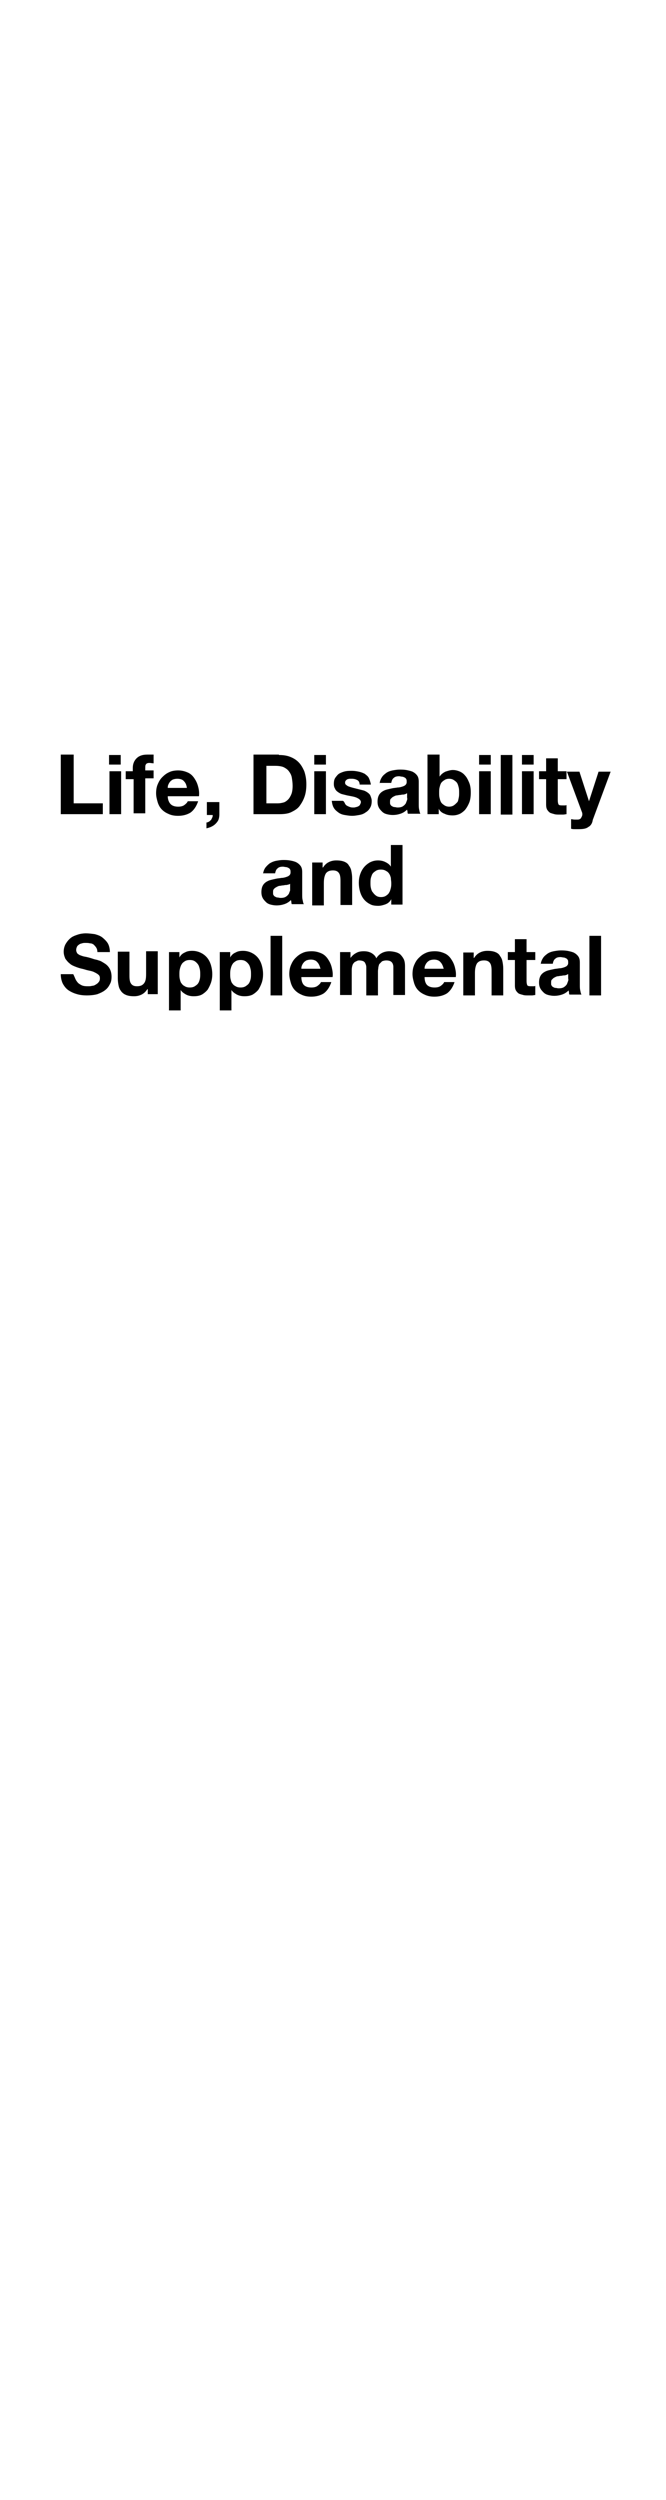 <?xml version="1.0" encoding="utf-8"?>
<!-- Generator: Adobe Illustrator 25.4.6, SVG Export Plug-In . SVG Version: 6.00 Build 0)  -->
<svg version="1.1" id="Layer_1" xmlns="http://www.w3.org/2000/svg" xmlns:xlink="http://www.w3.org/1999/xlink" x="0px" y="0px"
	 viewBox="0 0 160 600" style="enable-background:new 0 0 160 600;" xml:space="preserve">
<g>
	<path d="M17.7,181.2v11.6h7v2.6H14.6v-14.3H17.7z"/>
	<path d="M26.2,183.5v-2.3h2.8v2.3H26.2z M29.1,185.1v10.3h-2.8v-10.3H29.1z"/>
	<path d="M30.2,187v-1.9h1.7v-0.8c0-0.9,0.3-1.7,0.9-2.3c0.6-0.6,1.4-0.9,2.6-0.9c0.3,0,0.5,0,0.8,0s0.5,0,0.7,0v2.1
		c-0.3,0-0.7-0.1-1-0.1c-0.4,0-0.7,0.1-0.8,0.3c-0.2,0.2-0.2,0.5-0.2,0.9v0.6h2v1.9h-2v8.4h-2.8V187H30.2z"/>
	<path d="M41,193c0.4,0.4,1,0.6,1.8,0.6c0.6,0,1.1-0.1,1.5-0.4c0.4-0.3,0.7-0.6,0.8-0.9h2.5c-0.4,1.2-1,2.1-1.8,2.7
		c-0.8,0.5-1.8,0.8-3,0.8c-0.8,0-1.5-0.1-2.2-0.4c-0.7-0.3-1.2-0.6-1.7-1.1c-0.5-0.5-0.8-1.1-1-1.7c-0.2-0.7-0.4-1.4-0.4-2.2
		c0-0.8,0.1-1.5,0.4-2.2c0.3-0.7,0.6-1.2,1.1-1.7c0.5-0.5,1-0.9,1.7-1.2c0.6-0.3,1.4-0.4,2.1-0.4c0.9,0,1.6,0.2,2.3,0.5
		c0.7,0.3,1.2,0.8,1.6,1.4c0.4,0.6,0.7,1.2,0.9,2c0.2,0.7,0.3,1.5,0.2,2.3h-7.5C40.3,191.9,40.6,192.6,41,193z M44.2,187.5
		c-0.3-0.4-0.9-0.6-1.6-0.6c-0.5,0-0.8,0.1-1.1,0.2c-0.3,0.2-0.5,0.3-0.7,0.6c-0.2,0.2-0.3,0.5-0.4,0.7c-0.1,0.3-0.1,0.5-0.1,0.7
		h4.6C44.8,188.4,44.6,187.9,44.2,187.5z"/>
	<path d="M52.7,192.4v3.1c0,0.5-0.1,0.9-0.2,1.2s-0.4,0.7-0.7,1c-0.3,0.3-0.6,0.5-1,0.7c-0.4,0.2-0.8,0.3-1.2,0.4v-1.4
		c0.2,0,0.4-0.1,0.6-0.2s0.3-0.3,0.5-0.4c0.1-0.2,0.2-0.4,0.3-0.6c0.1-0.2,0.1-0.4,0.1-0.6h-1.4v-3.1H52.7z"/>
	<path d="M67,181.2c0.9,0,1.8,0.1,2.6,0.4s1.5,0.7,2.1,1.3c0.6,0.6,1,1.3,1.4,2.2c0.3,0.9,0.5,1.9,0.5,3.1c0,1-0.1,2-0.4,2.9
		c-0.3,0.9-0.7,1.6-1.2,2.3s-1.2,1.1-2,1.5c-0.8,0.4-1.8,0.5-2.9,0.5h-6.2v-14.3H67z M66.8,192.8c0.5,0,0.9-0.1,1.3-0.2
		c0.4-0.1,0.8-0.4,1.1-0.7c0.3-0.3,0.6-0.8,0.8-1.3c0.2-0.5,0.3-1.2,0.3-2c0-0.7-0.1-1.4-0.2-2s-0.4-1.1-0.7-1.5s-0.7-0.7-1.3-1
		c-0.5-0.2-1.2-0.3-2-0.3H64v9H66.8z"/>
	<path d="M75.5,183.5v-2.3h2.8v2.3H75.5z M78.3,185.1v10.3h-2.8v-10.3H78.3z"/>
	<path d="M82.9,192.9c0.1,0.2,0.3,0.4,0.5,0.5c0.2,0.1,0.4,0.2,0.7,0.3c0.3,0.1,0.5,0.1,0.8,0.1c0.2,0,0.4,0,0.6-0.1
		c0.2,0,0.4-0.1,0.6-0.2c0.2-0.1,0.3-0.2,0.4-0.4c0.1-0.2,0.2-0.4,0.2-0.6c0-0.4-0.3-0.7-0.9-1s-1.4-0.4-2.4-0.6
		c-0.4-0.1-0.8-0.2-1.2-0.3c-0.4-0.1-0.7-0.3-1-0.5c-0.3-0.2-0.6-0.5-0.7-0.8c-0.2-0.3-0.3-0.7-0.3-1.1c0-0.7,0.1-1.2,0.4-1.6
		s0.6-0.8,1-1c0.4-0.2,0.9-0.4,1.4-0.5c0.5-0.1,1.1-0.1,1.6-0.1c0.6,0,1.1,0.1,1.6,0.2c0.5,0.1,1,0.3,1.4,0.5c0.4,0.3,0.8,0.6,1,1
		s0.4,1,0.5,1.6h-2.7c0-0.5-0.2-0.9-0.6-1.1c-0.4-0.2-0.8-0.3-1.3-0.3c-0.2,0-0.3,0-0.5,0s-0.4,0.1-0.5,0.1
		c-0.2,0.1-0.3,0.2-0.4,0.3c-0.1,0.1-0.2,0.3-0.2,0.5c0,0.3,0.1,0.5,0.3,0.6c0.2,0.2,0.4,0.3,0.7,0.4s0.6,0.2,1,0.3s0.8,0.2,1.2,0.3
		c0.4,0.1,0.8,0.2,1.2,0.3s0.7,0.3,1,0.5c0.3,0.2,0.6,0.5,0.7,0.8s0.3,0.7,0.3,1.2c0,0.7-0.1,1.2-0.4,1.7s-0.6,0.8-1.1,1.1
		c-0.4,0.3-0.9,0.5-1.5,0.6c-0.6,0.1-1.1,0.2-1.7,0.2c-0.6,0-1.2-0.1-1.8-0.2s-1.1-0.3-1.5-0.6c-0.4-0.3-0.8-0.6-1.1-1.1
		s-0.4-1-0.5-1.7h2.7C82.7,192.4,82.8,192.7,82.9,192.9z"/>
	<path d="M91.2,188.3c0-0.7,0.2-1.2,0.5-1.7s0.7-0.8,1.1-1.1s1-0.5,1.5-0.6c0.6-0.1,1.1-0.2,1.7-0.2c0.5,0,1,0,1.6,0.1
		c0.5,0.1,1,0.2,1.5,0.4c0.4,0.2,0.8,0.5,1.1,0.9c0.3,0.4,0.4,0.9,0.4,1.5v5.4c0,0.5,0,0.9,0.1,1.3c0.1,0.4,0.1,0.7,0.3,1H98
		c-0.1-0.2-0.1-0.3-0.1-0.5c0-0.2-0.1-0.3-0.1-0.5c-0.5,0.5-1,0.8-1.6,1s-1.2,0.3-1.9,0.3c-0.5,0-1-0.1-1.4-0.2s-0.8-0.3-1.1-0.6
		c-0.3-0.3-0.6-0.6-0.8-1s-0.3-0.8-0.3-1.4c0-0.6,0.1-1.1,0.3-1.5c0.2-0.4,0.5-0.7,0.8-0.9c0.3-0.2,0.7-0.4,1.1-0.5s0.8-0.2,1.3-0.3
		c0.4-0.1,0.8-0.1,1.3-0.2c0.4,0,0.8-0.1,1.1-0.2c0.3-0.1,0.6-0.2,0.8-0.4s0.3-0.4,0.3-0.7c0-0.3,0-0.6-0.1-0.7
		c-0.1-0.2-0.2-0.3-0.4-0.4c-0.2-0.1-0.4-0.2-0.6-0.2c-0.2,0-0.5-0.1-0.7-0.1c-0.6,0-1,0.1-1.3,0.4c-0.3,0.2-0.5,0.6-0.6,1.2H91.2z
		 M97.7,190.4c-0.1,0.1-0.3,0.2-0.4,0.2c-0.2,0.1-0.4,0.1-0.6,0.1c-0.2,0-0.4,0.1-0.7,0.1c-0.2,0-0.5,0.1-0.7,0.1
		c-0.2,0-0.4,0.1-0.6,0.2c-0.2,0.1-0.4,0.2-0.5,0.3s-0.3,0.3-0.4,0.4c-0.1,0.2-0.1,0.4-0.1,0.7c0,0.3,0,0.5,0.1,0.6
		c0.1,0.2,0.2,0.3,0.4,0.4s0.3,0.2,0.6,0.2c0.2,0,0.4,0.1,0.7,0.1c0.6,0,1-0.1,1.3-0.3c0.3-0.2,0.5-0.4,0.7-0.7
		c0.1-0.3,0.2-0.5,0.3-0.8s0-0.5,0-0.6V190.4z"/>
	<path d="M105.6,181.2v5.2h0c0.3-0.5,0.8-0.9,1.4-1.2c0.6-0.2,1.2-0.4,1.8-0.4c0.5,0,1,0.1,1.5,0.3s1,0.5,1.4,1c0.4,0.4,0.7,1,1,1.7
		c0.3,0.7,0.4,1.5,0.4,2.4c0,0.9-0.1,1.8-0.4,2.5c-0.3,0.7-0.6,1.2-1,1.7c-0.4,0.4-0.9,0.8-1.4,1c-0.5,0.2-1,0.3-1.5,0.3
		c-0.8,0-1.4-0.1-2-0.4c-0.6-0.2-1.1-0.6-1.4-1.2h0v1.3h-2.7v-14.3H105.6z M110.2,189c-0.1-0.4-0.2-0.8-0.4-1.1s-0.5-0.5-0.8-0.7
		s-0.7-0.3-1.1-0.3c-0.4,0-0.8,0.1-1.1,0.3s-0.6,0.4-0.8,0.7c-0.2,0.3-0.3,0.7-0.4,1.1c-0.1,0.4-0.1,0.8-0.1,1.3
		c0,0.4,0,0.8,0.1,1.2c0.1,0.4,0.2,0.8,0.4,1.1c0.2,0.3,0.5,0.5,0.8,0.7c0.3,0.2,0.7,0.3,1.1,0.3c0.4,0,0.8-0.1,1.1-0.3
		c0.3-0.2,0.5-0.4,0.8-0.7s0.3-0.7,0.4-1.1c0.1-0.4,0.1-0.8,0.1-1.2C110.3,189.8,110.3,189.4,110.2,189z"/>
	<path d="M115.1,183.5v-2.3h2.8v2.3H115.1z M117.9,185.1v10.3h-2.8v-10.3H117.9z"/>
	<path d="M123.1,181.2v14.3h-2.8v-14.3H123.1z"/>
	<path d="M125.4,183.5v-2.3h2.8v2.3H125.4z M128.2,185.1v10.3h-2.8v-10.3H128.2z"/>
	<path d="M136.1,185.1v1.9h-2.1v5.1c0,0.5,0.1,0.8,0.2,1c0.2,0.2,0.5,0.2,1,0.2c0.2,0,0.3,0,0.5,0c0.1,0,0.3,0,0.4-0.1v2.2
		c-0.2,0-0.5,0.1-0.8,0.1c-0.3,0-0.6,0-0.9,0c-0.4,0-0.9,0-1.2-0.1c-0.4-0.1-0.7-0.2-1-0.3c-0.3-0.2-0.5-0.4-0.7-0.7
		c-0.2-0.3-0.3-0.7-0.3-1.3V187h-1.7v-1.9h1.7V182h2.8v3.1H136.1z"/>
	<path d="M141.3,198.5c-0.5,0.4-1.3,0.5-2.3,0.5c-0.3,0-0.6,0-0.9,0c-0.3,0-0.6,0-0.9-0.1v-2.3c0.3,0,0.5,0.1,0.8,0.1s0.6,0,0.8,0
		c0.4,0,0.7-0.2,0.8-0.4s0.3-0.5,0.3-0.8c0-0.2,0-0.4-0.1-0.6l-3.6-9.7h3l2.3,7.1h0l2.3-7.1h2.9l-4.3,11.6
		C142.3,197.6,141.9,198.2,141.3,198.5z"/>
</g>
<g>
	<path d="M63.2,210c0-0.7,0.2-1.2,0.5-1.7c0.3-0.4,0.7-0.8,1.1-1.1c0.5-0.3,1-0.5,1.5-0.6c0.6-0.1,1.1-0.2,1.7-0.2
		c0.5,0,1,0,1.6,0.1s1,0.2,1.5,0.4c0.4,0.2,0.8,0.5,1.1,0.9c0.3,0.4,0.4,0.9,0.4,1.5v5.4c0,0.5,0,0.9,0.1,1.3c0.1,0.4,0.1,0.7,0.3,1
		h-2.9c-0.1-0.2-0.1-0.3-0.1-0.5c0-0.2-0.1-0.3-0.1-0.5c-0.5,0.5-1,0.8-1.6,1s-1.2,0.3-1.9,0.3c-0.5,0-1-0.1-1.4-0.2
		s-0.8-0.3-1.1-0.6c-0.3-0.3-0.6-0.6-0.8-1c-0.2-0.4-0.3-0.8-0.3-1.4c0-0.6,0.1-1.1,0.3-1.5c0.2-0.4,0.5-0.7,0.8-0.9
		c0.3-0.2,0.7-0.4,1.1-0.5s0.8-0.2,1.3-0.3c0.4-0.1,0.8-0.1,1.3-0.2c0.4,0,0.8-0.1,1.1-0.2c0.3-0.1,0.6-0.2,0.8-0.4
		c0.2-0.2,0.3-0.4,0.3-0.7c0-0.3,0-0.6-0.1-0.7c-0.1-0.2-0.2-0.3-0.4-0.4c-0.2-0.1-0.4-0.2-0.6-0.2c-0.2,0-0.5-0.1-0.7-0.1
		c-0.6,0-1,0.1-1.3,0.4c-0.3,0.2-0.5,0.6-0.6,1.2H63.2z M69.7,212.1c-0.1,0.1-0.3,0.2-0.5,0.2c-0.2,0.1-0.4,0.1-0.6,0.1
		c-0.2,0-0.4,0.1-0.7,0.1c-0.2,0-0.5,0.1-0.7,0.1c-0.2,0-0.4,0.1-0.6,0.2s-0.4,0.2-0.5,0.3c-0.2,0.1-0.3,0.3-0.4,0.4
		c-0.1,0.2-0.1,0.4-0.1,0.7c0,0.3,0,0.5,0.1,0.6c0.1,0.2,0.2,0.3,0.4,0.4s0.3,0.2,0.6,0.2c0.2,0,0.4,0.1,0.7,0.1
		c0.6,0,1-0.1,1.3-0.3c0.3-0.2,0.5-0.4,0.7-0.7c0.1-0.3,0.2-0.5,0.3-0.8c0-0.3,0-0.5,0-0.6V212.1z"/>
	<path d="M77.5,206.8v1.4h0.1c0.4-0.6,0.8-1,1.4-1.3c0.6-0.3,1.2-0.4,1.8-0.4c0.8,0,1.4,0.1,1.9,0.3c0.5,0.2,0.9,0.5,1.1,0.9
		c0.3,0.4,0.5,0.8,0.6,1.3c0.1,0.5,0.2,1.1,0.2,1.8v6.4h-2.8v-5.8c0-0.9-0.1-1.5-0.4-1.9s-0.7-0.6-1.4-0.6c-0.8,0-1.3,0.2-1.7,0.7
		c-0.3,0.5-0.5,1.2-0.5,2.3v5.4h-2.8v-10.3H77.5z"/>
	<path d="M94,215.8c-0.3,0.6-0.8,1-1.3,1.2s-1.2,0.4-1.8,0.4c-0.8,0-1.5-0.1-2-0.4c-0.6-0.3-1.1-0.7-1.5-1.2
		c-0.4-0.5-0.7-1.1-0.9-1.8c-0.2-0.7-0.3-1.4-0.3-2.1c0-0.7,0.1-1.4,0.3-2c0.2-0.6,0.5-1.2,0.9-1.7c0.4-0.5,0.9-0.9,1.4-1.2
		c0.6-0.3,1.2-0.5,2-0.5c0.6,0,1.2,0.1,1.8,0.4c0.6,0.3,1,0.6,1.3,1.1h0v-5.2h2.8v14.3H94L94,215.8L94,215.8z M93.9,210.7
		c-0.1-0.4-0.2-0.7-0.4-1c-0.2-0.3-0.4-0.5-0.8-0.7c-0.3-0.2-0.7-0.3-1.2-0.3c-0.5,0-0.9,0.1-1.2,0.3c-0.3,0.2-0.6,0.4-0.8,0.7
		c-0.2,0.3-0.3,0.7-0.4,1c-0.1,0.4-0.1,0.8-0.1,1.2c0,0.4,0,0.8,0.1,1.2c0.1,0.4,0.2,0.8,0.5,1.1c0.2,0.3,0.5,0.6,0.8,0.8
		s0.7,0.3,1.1,0.3c0.5,0,0.9-0.1,1.2-0.3c0.3-0.2,0.6-0.4,0.8-0.8c0.2-0.3,0.3-0.7,0.4-1.1s0.1-0.8,0.1-1.2
		C94,211.5,93.9,211.1,93.9,210.7z"/>
</g>
<g>
	<path d="M18.3,235.3c0.2,0.3,0.4,0.6,0.7,0.8c0.3,0.2,0.6,0.4,1,0.5s0.8,0.1,1.2,0.1c0.3,0,0.6,0,0.9-0.1c0.3,0,0.6-0.1,0.9-0.3
		s0.5-0.3,0.7-0.6c0.2-0.2,0.3-0.5,0.3-0.9c0-0.4-0.1-0.7-0.4-0.9c-0.2-0.2-0.6-0.4-1-0.6s-0.9-0.3-1.4-0.4c-0.5-0.1-1-0.3-1.5-0.4
		c-0.5-0.1-1.1-0.3-1.6-0.5c-0.5-0.2-1-0.4-1.4-0.8c-0.4-0.3-0.7-0.7-1-1.1c-0.2-0.5-0.4-1-0.4-1.7c0-0.7,0.2-1.4,0.5-1.9
		c0.3-0.5,0.7-1,1.2-1.4c0.5-0.4,1.1-0.6,1.7-0.8c0.6-0.2,1.3-0.3,1.9-0.3c0.7,0,1.5,0.1,2.2,0.2c0.7,0.2,1.3,0.4,1.8,0.8
		c0.5,0.4,1,0.9,1.3,1.4s0.5,1.3,0.5,2.1h-3c0-0.4-0.1-0.8-0.3-1.1c-0.2-0.3-0.4-0.5-0.6-0.7c-0.3-0.2-0.5-0.3-0.9-0.3
		c-0.3-0.1-0.7-0.1-1.1-0.1c-0.3,0-0.5,0-0.8,0.1c-0.3,0.1-0.5,0.1-0.7,0.3c-0.2,0.1-0.4,0.3-0.5,0.5c-0.1,0.2-0.2,0.5-0.2,0.8
		c0,0.3,0.1,0.5,0.2,0.7c0.1,0.2,0.3,0.3,0.6,0.5c0.3,0.1,0.7,0.3,1.3,0.4c0.6,0.1,1.3,0.3,2.2,0.6c0.3,0.1,0.6,0.1,1.1,0.3
		c0.5,0.1,0.9,0.4,1.4,0.7s0.9,0.7,1.2,1.2c0.3,0.5,0.5,1.2,0.5,2c0,0.7-0.1,1.3-0.4,1.8c-0.3,0.6-0.6,1-1.1,1.4
		c-0.5,0.4-1.1,0.7-1.9,1c-0.7,0.2-1.6,0.3-2.6,0.3c-0.8,0-1.6-0.1-2.3-0.3c-0.7-0.2-1.4-0.5-2-0.9c-0.6-0.4-1-0.9-1.4-1.6
		c-0.3-0.6-0.5-1.4-0.5-2.3h3C18,234.6,18.1,235,18.3,235.3z"/>
	<path d="M35.5,238.8v-1.4h-0.1c-0.4,0.6-0.8,1-1.4,1.3c-0.6,0.3-1.2,0.4-1.8,0.4c-0.8,0-1.4-0.1-1.9-0.3c-0.5-0.2-0.9-0.5-1.2-0.9
		c-0.3-0.4-0.5-0.8-0.6-1.3c-0.1-0.5-0.2-1.1-0.2-1.8v-6.4h2.8v5.8c0,0.9,0.1,1.5,0.4,1.9s0.7,0.6,1.4,0.6c0.8,0,1.3-0.2,1.7-0.7
		s0.5-1.2,0.5-2.3v-5.4h2.8v10.3H35.5z"/>
	<path d="M43.1,228.5v1.3h0c0.3-0.6,0.8-1,1.3-1.2c0.5-0.3,1.1-0.4,1.8-0.4c0.8,0,1.5,0.2,2.1,0.5c0.6,0.3,1.1,0.7,1.5,1.2
		s0.7,1.1,0.9,1.8s0.3,1.4,0.3,2.1c0,0.7-0.1,1.4-0.3,2s-0.5,1.2-0.8,1.7c-0.4,0.5-0.9,0.9-1.4,1.2c-0.6,0.3-1.2,0.4-2,0.4
		c-0.6,0-1.2-0.1-1.8-0.4c-0.5-0.3-1-0.6-1.3-1.1h0v4.9h-2.8v-14H43.1z M46.8,236.7c0.3-0.2,0.6-0.4,0.8-0.7c0.2-0.3,0.3-0.6,0.4-1
		s0.1-0.8,0.1-1.2c0-0.4,0-0.8-0.1-1.2s-0.2-0.8-0.4-1.1c-0.2-0.3-0.5-0.6-0.8-0.8c-0.3-0.2-0.7-0.3-1.2-0.3c-0.5,0-0.9,0.1-1.2,0.3
		s-0.6,0.4-0.8,0.8c-0.2,0.3-0.3,0.7-0.4,1.1s-0.1,0.8-0.1,1.2c0,0.4,0,0.8,0.1,1.2c0.1,0.4,0.2,0.8,0.4,1c0.2,0.3,0.4,0.5,0.8,0.7
		c0.3,0.2,0.7,0.3,1.2,0.3C46.1,237,46.5,236.9,46.8,236.7z"/>
	<path d="M55.3,228.5v1.3h0c0.3-0.6,0.8-1,1.3-1.2c0.5-0.3,1.1-0.4,1.8-0.4c0.8,0,1.5,0.2,2.1,0.5c0.6,0.3,1.1,0.7,1.5,1.2
		s0.7,1.1,0.9,1.8s0.3,1.4,0.3,2.1c0,0.7-0.1,1.4-0.3,2s-0.5,1.2-0.8,1.7c-0.4,0.5-0.9,0.9-1.4,1.2c-0.6,0.3-1.2,0.4-2,0.4
		c-0.6,0-1.2-0.1-1.8-0.4c-0.5-0.3-1-0.6-1.3-1.1h0v4.9h-2.8v-14H55.3z M59,236.7c0.3-0.2,0.6-0.4,0.8-0.7c0.2-0.3,0.3-0.6,0.4-1
		s0.1-0.8,0.1-1.2c0-0.4,0-0.8-0.1-1.2s-0.2-0.8-0.4-1.1c-0.2-0.3-0.5-0.6-0.8-0.8c-0.3-0.2-0.7-0.3-1.2-0.3c-0.5,0-0.9,0.1-1.2,0.3
		s-0.6,0.4-0.8,0.8c-0.2,0.3-0.3,0.7-0.4,1.1s-0.1,0.8-0.1,1.2c0,0.4,0,0.8,0.1,1.2c0.1,0.4,0.2,0.8,0.4,1c0.2,0.3,0.4,0.5,0.8,0.7
		c0.3,0.2,0.7,0.3,1.2,0.3C58.3,237,58.7,236.9,59,236.7z"/>
	<path d="M67.8,224.6v14.3h-2.8v-14.3H67.8z"/>
	<path d="M73,236.4c0.4,0.4,1,0.6,1.8,0.6c0.6,0,1.1-0.1,1.5-0.4c0.4-0.3,0.7-0.6,0.8-0.9h2.5c-0.4,1.2-1,2.1-1.8,2.7
		c-0.8,0.5-1.8,0.8-3,0.8c-0.8,0-1.5-0.1-2.2-0.4c-0.7-0.3-1.2-0.6-1.7-1.1c-0.5-0.5-0.8-1.1-1-1.7c-0.2-0.7-0.4-1.4-0.4-2.2
		c0-0.8,0.1-1.5,0.4-2.2c0.3-0.7,0.6-1.2,1.1-1.7c0.5-0.5,1-0.9,1.7-1.2c0.6-0.3,1.4-0.4,2.2-0.4c0.9,0,1.6,0.2,2.3,0.5
		c0.7,0.3,1.2,0.8,1.6,1.4c0.4,0.6,0.7,1.2,0.9,2s0.3,1.5,0.2,2.3h-7.5C72.4,235.3,72.6,236,73,236.4z M76.2,230.9
		c-0.3-0.4-0.9-0.6-1.5-0.6c-0.5,0-0.8,0.1-1.1,0.2c-0.3,0.2-0.5,0.3-0.7,0.6c-0.2,0.2-0.3,0.5-0.4,0.7c-0.1,0.3-0.1,0.5-0.1,0.7H77
		C76.8,231.8,76.6,231.3,76.2,230.9z"/>
	<path d="M84.2,228.5v1.4h0c0.4-0.5,0.8-0.9,1.4-1.2c0.5-0.3,1.1-0.4,1.8-0.4c0.7,0,1.2,0.1,1.8,0.4c0.5,0.3,1,0.7,1.2,1.3
		c0.3-0.5,0.7-0.9,1.2-1.2c0.5-0.3,1.2-0.5,1.9-0.5c0.5,0,1.1,0.1,1.5,0.2s0.9,0.3,1.2,0.6c0.3,0.3,0.6,0.7,0.8,1.1s0.3,1,0.3,1.7
		v6.9h-2.8V233c0-0.3,0-0.7,0-1c0-0.3-0.1-0.6-0.2-0.8c-0.1-0.2-0.3-0.4-0.5-0.5c-0.2-0.1-0.5-0.2-1-0.2c-0.4,0-0.7,0.1-1,0.2
		c-0.2,0.2-0.4,0.4-0.6,0.6s-0.2,0.5-0.3,0.8c0,0.3-0.1,0.6-0.1,1v5.8H88V233c0-0.3,0-0.6,0-0.9c0-0.3-0.1-0.6-0.2-0.8
		c-0.1-0.3-0.3-0.5-0.5-0.6s-0.6-0.2-1-0.2c-0.1,0-0.3,0-0.5,0.1c-0.2,0.1-0.4,0.2-0.6,0.3c-0.2,0.2-0.4,0.4-0.5,0.7
		c-0.1,0.3-0.2,0.7-0.2,1.2v6h-2.8v-10.3H84.2z"/>
	<path d="M102.6,236.4c0.4,0.4,1,0.6,1.8,0.6c0.6,0,1.1-0.1,1.5-0.4c0.4-0.3,0.7-0.6,0.8-0.9h2.5c-0.4,1.2-1,2.1-1.8,2.7
		c-0.8,0.5-1.8,0.8-3,0.8c-0.8,0-1.5-0.1-2.2-0.4c-0.7-0.3-1.2-0.6-1.7-1.1c-0.5-0.5-0.8-1.1-1-1.7c-0.2-0.7-0.4-1.4-0.4-2.2
		c0-0.8,0.1-1.5,0.4-2.2s0.6-1.2,1.1-1.7s1-0.9,1.7-1.2c0.6-0.3,1.4-0.4,2.2-0.4c0.9,0,1.6,0.2,2.3,0.5c0.7,0.3,1.2,0.8,1.6,1.4
		c0.4,0.6,0.7,1.2,0.9,2s0.3,1.5,0.2,2.3h-7.5C102,235.3,102.2,236,102.6,236.4z M105.8,230.9c-0.3-0.4-0.9-0.6-1.5-0.6
		c-0.5,0-0.8,0.1-1.1,0.2c-0.3,0.2-0.5,0.3-0.7,0.6c-0.2,0.2-0.3,0.5-0.4,0.7c-0.1,0.3-0.1,0.5-0.1,0.7h4.6
		C106.4,231.8,106.2,231.3,105.8,230.9z"/>
	<path d="M113.8,228.5v1.4h0.1c0.4-0.6,0.8-1,1.4-1.3c0.6-0.3,1.2-0.4,1.8-0.4c0.8,0,1.4,0.1,1.9,0.3c0.5,0.2,0.9,0.5,1.1,0.9
		c0.3,0.4,0.5,0.8,0.6,1.3c0.1,0.5,0.2,1.1,0.2,1.8v6.4h-2.8V233c0-0.9-0.1-1.5-0.4-1.9s-0.7-0.6-1.4-0.6c-0.8,0-1.3,0.2-1.7,0.7
		c-0.3,0.5-0.5,1.2-0.5,2.3v5.4h-2.8v-10.3H113.8z"/>
	<path d="M128.6,228.5v1.9h-2.1v5.1c0,0.5,0.1,0.8,0.2,1c0.2,0.2,0.5,0.2,1,0.2c0.2,0,0.3,0,0.5,0c0.1,0,0.3,0,0.4-0.1v2.2
		c-0.2,0-0.5,0.1-0.8,0.1c-0.3,0-0.6,0-0.9,0c-0.4,0-0.9,0-1.2-0.1c-0.4-0.1-0.7-0.2-1-0.3c-0.3-0.2-0.5-0.4-0.7-0.7
		c-0.2-0.3-0.3-0.7-0.3-1.3v-6.1H122v-1.9h1.7v-3.1h2.8v3.1H128.6z"/>
	<path d="M129.9,231.7c0-0.7,0.2-1.2,0.5-1.7s0.7-0.8,1.1-1.1s1-0.5,1.5-0.6c0.6-0.1,1.1-0.2,1.7-0.2c0.5,0,1,0,1.6,0.1
		c0.5,0.1,1,0.2,1.5,0.4c0.4,0.2,0.8,0.5,1.1,0.9c0.3,0.4,0.4,0.9,0.4,1.5v5.4c0,0.5,0,0.9,0.1,1.3c0.1,0.4,0.1,0.7,0.3,1h-2.9
		c-0.1-0.2-0.1-0.3-0.1-0.5c0-0.2-0.1-0.3-0.1-0.5c-0.5,0.5-1,0.8-1.6,1s-1.2,0.3-1.9,0.3c-0.5,0-1-0.1-1.4-0.2s-0.8-0.3-1.1-0.6
		c-0.3-0.3-0.6-0.6-0.8-1s-0.3-0.8-0.3-1.4c0-0.6,0.1-1.1,0.3-1.5c0.2-0.4,0.5-0.7,0.8-0.9c0.3-0.2,0.7-0.4,1.1-0.5s0.8-0.2,1.3-0.3
		c0.4-0.1,0.8-0.1,1.3-0.2c0.4,0,0.8-0.1,1.1-0.2c0.3-0.1,0.6-0.2,0.8-0.4s0.3-0.4,0.3-0.7c0-0.3,0-0.6-0.1-0.7
		c-0.1-0.2-0.2-0.3-0.4-0.4c-0.2-0.1-0.4-0.2-0.6-0.2c-0.2,0-0.5-0.1-0.7-0.1c-0.6,0-1,0.1-1.3,0.4c-0.3,0.2-0.5,0.6-0.6,1.2H129.9z
		 M136.4,233.8c-0.1,0.1-0.3,0.2-0.4,0.2c-0.2,0.1-0.4,0.1-0.6,0.1c-0.2,0-0.4,0.1-0.7,0.1c-0.2,0-0.5,0.1-0.7,0.1
		c-0.2,0-0.4,0.1-0.6,0.2c-0.2,0.1-0.4,0.2-0.5,0.3s-0.3,0.3-0.4,0.4c-0.1,0.2-0.1,0.4-0.1,0.7c0,0.3,0,0.5,0.1,0.6
		c0.1,0.2,0.2,0.3,0.4,0.4s0.3,0.2,0.6,0.2c0.2,0,0.4,0.1,0.7,0.1c0.6,0,1-0.1,1.3-0.3c0.3-0.2,0.5-0.4,0.7-0.7
		c0.1-0.3,0.2-0.5,0.3-0.8s0-0.5,0-0.6V233.8z"/>
	<path d="M144.4,224.6v14.3h-2.8v-14.3H144.4z"/>
</g>
</svg>
